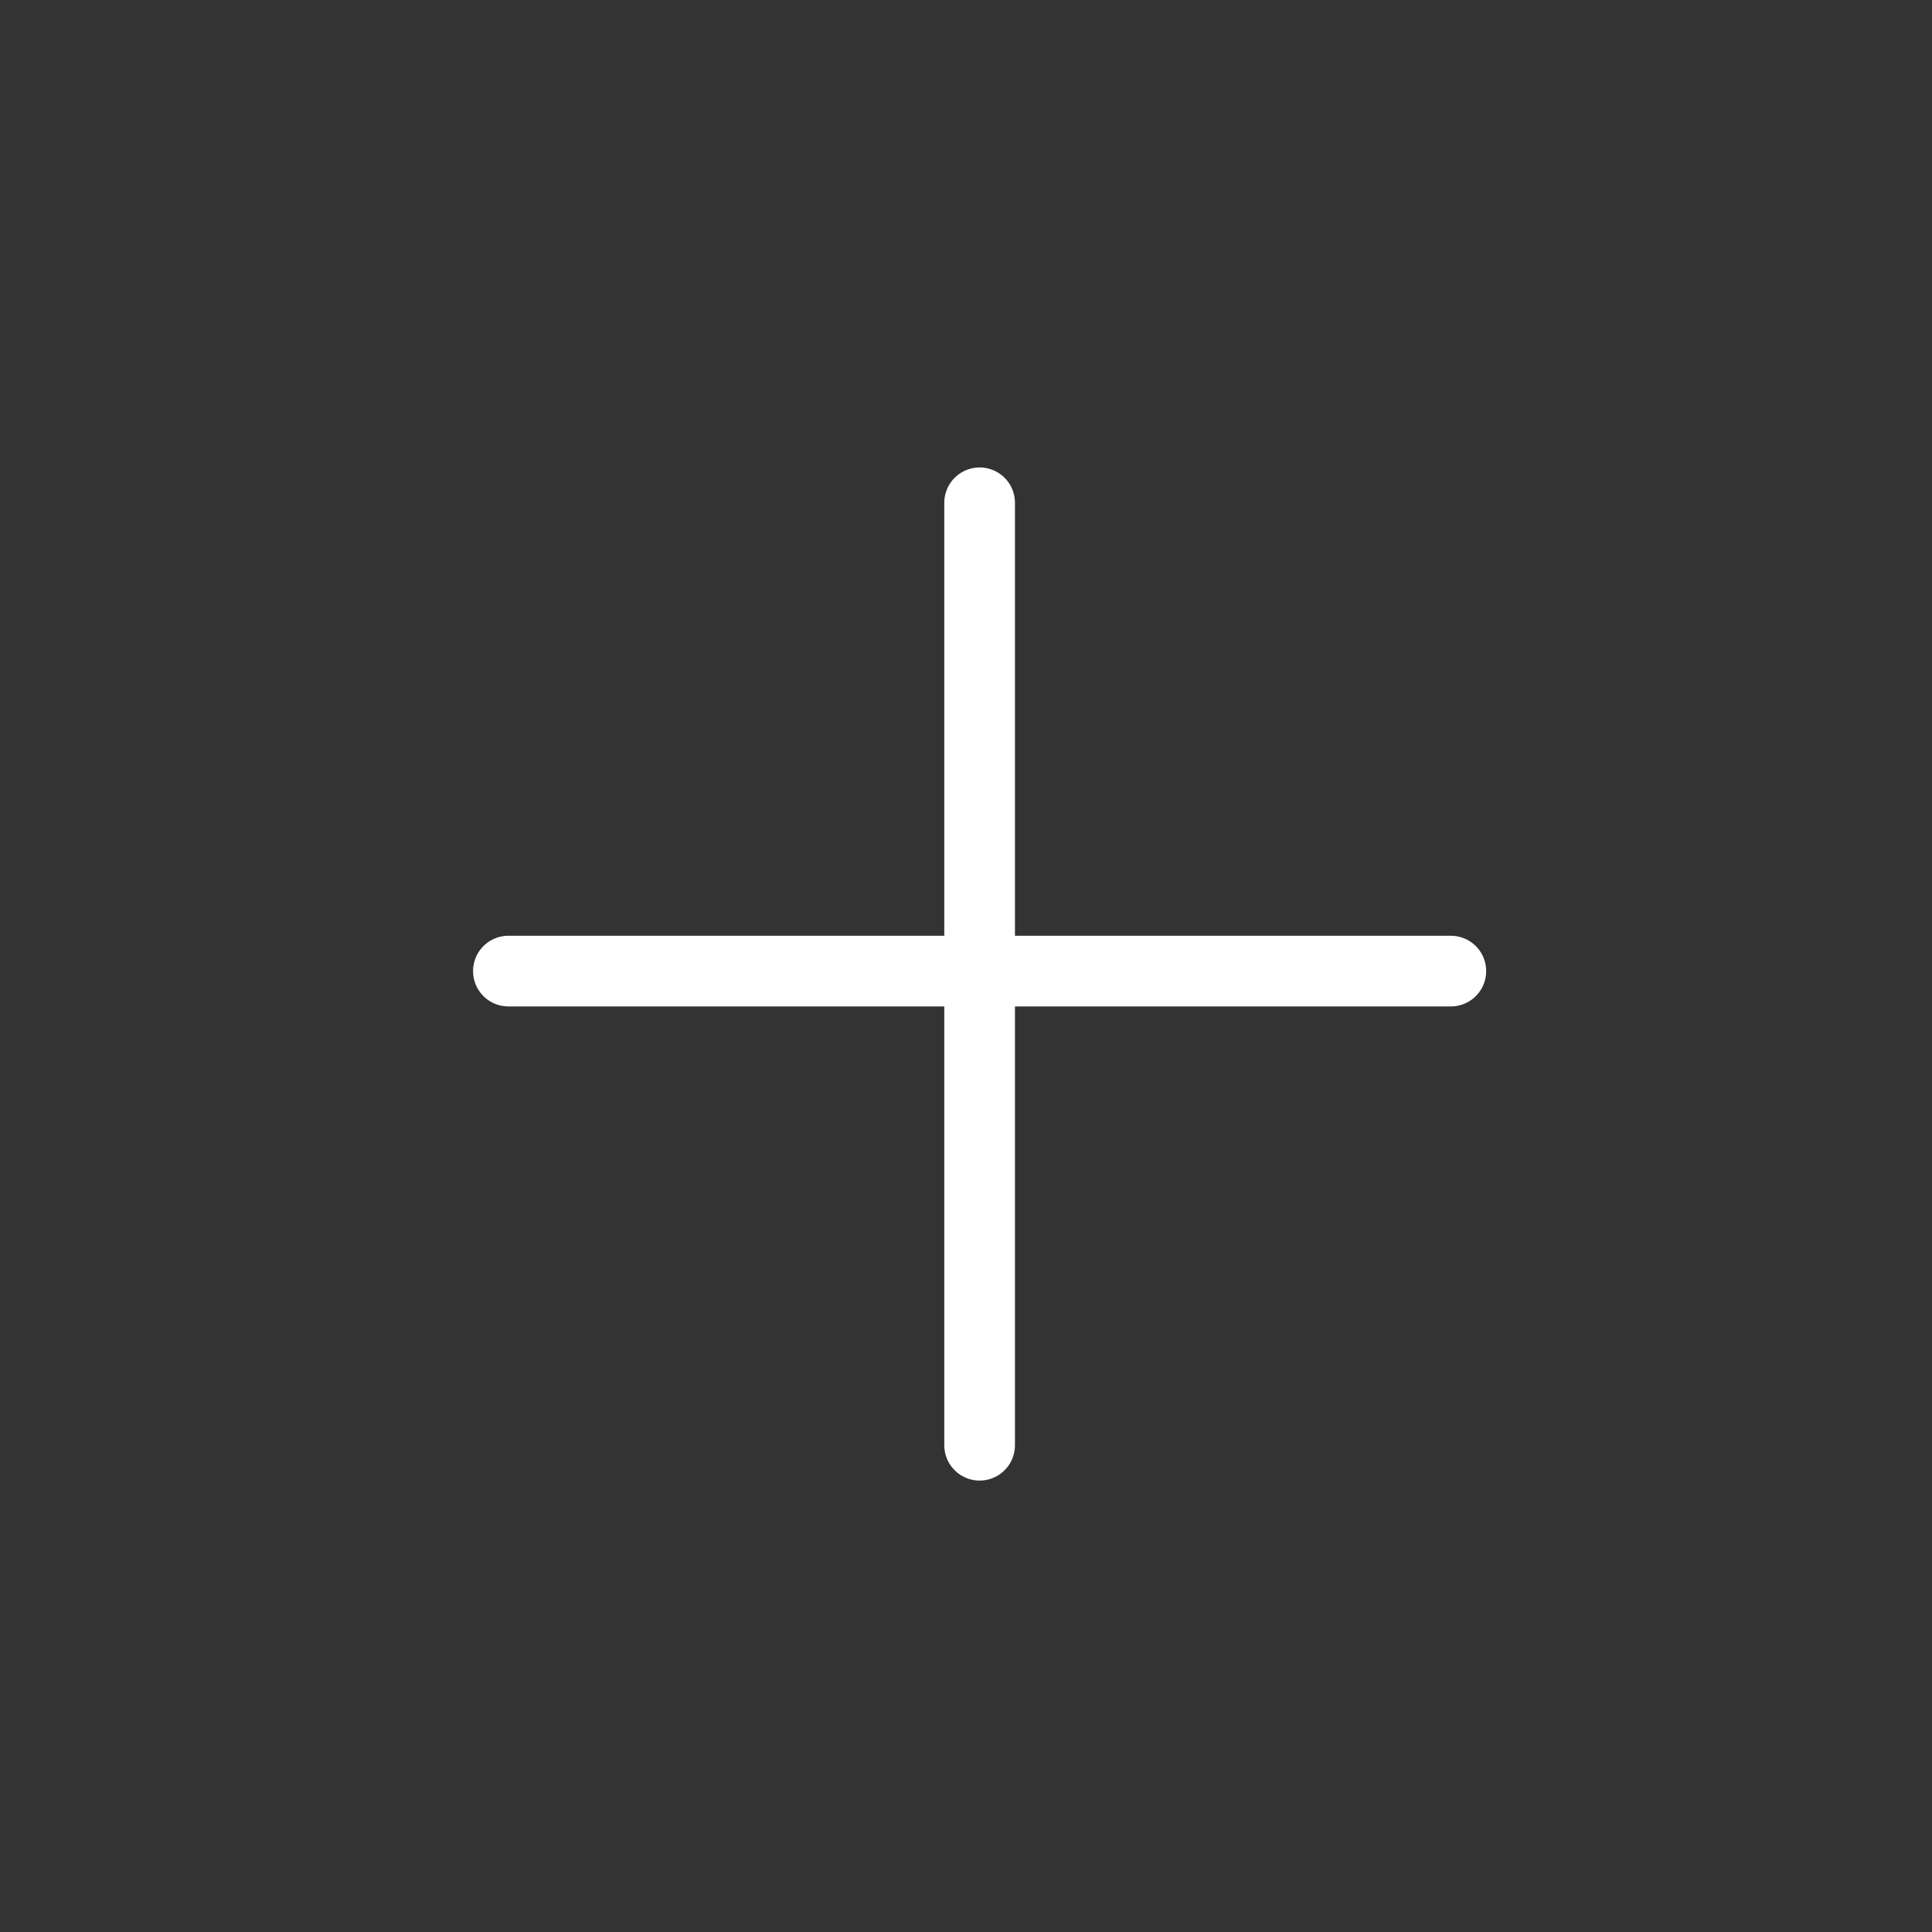 <svg width="41" height="41" viewBox="0 0 41 41" fill="none" xmlns="http://www.w3.org/2000/svg">
    <rect x="0" y="0" width="41" height="41" fill="#333333" stroke="none"/>
    <path d="M20.789 10.67V30.67" stroke="white" stroke-width="1.5" stroke-linecap="round"
        stroke-linejoin="round" />
    <path d="M10.789 20.608H30.789" stroke="white" stroke-width="1.5" stroke-linecap="round"
        stroke-linejoin="round" />
</svg>